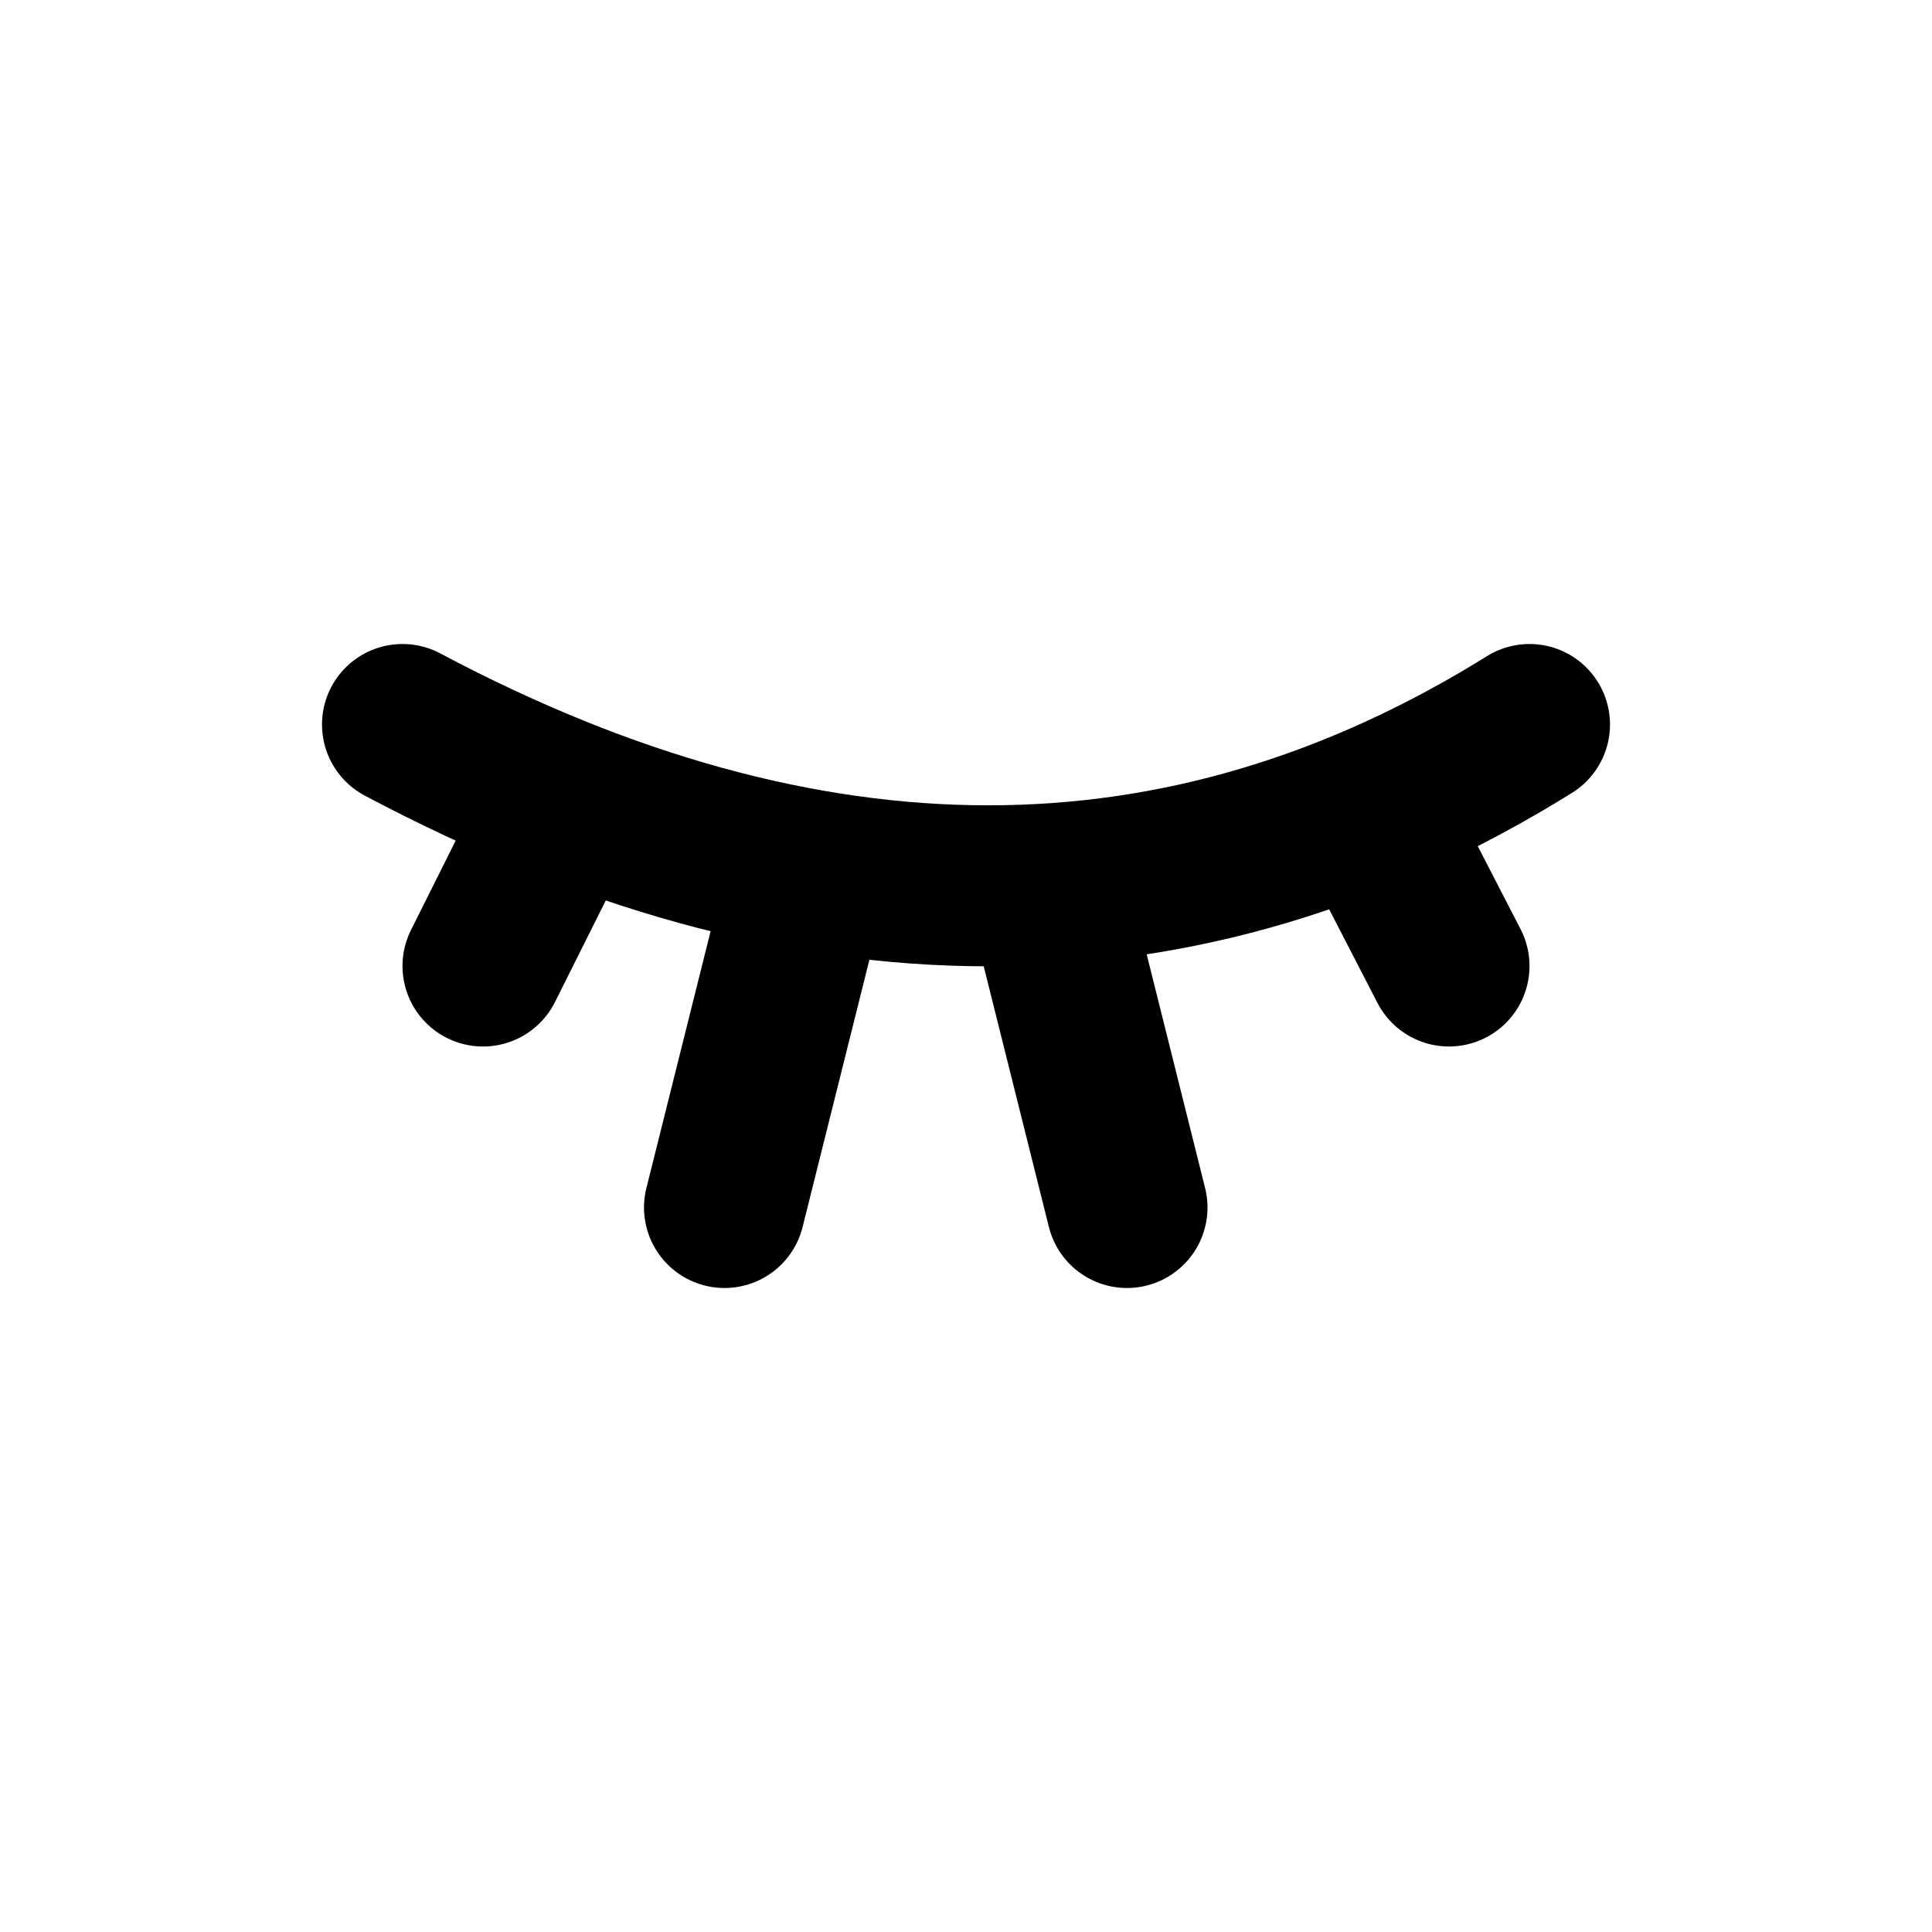 <svg
  xmlns="http://www.w3.org/2000/svg"
  width="24"
  height="24"
  viewBox="0 0 24 24"
  fill="none"
  stroke="currentColor"
  stroke-width="2"
  stroke-linecap="round"
  stroke-linejoin="round"
>
  <path d=" M 5 9 C 10.023 11.667 14.7 11.677 19 9" />
  <line x1="10" y1="11" x2="9" y2="15" />
  <line x1="13" y1="11" x2="14" y2="15" />
  <line x1="7" y1="10" x2="6" y2="12" />
  <line x1="17.028" y1="10.116" x2="18" y2="12" />
</svg>